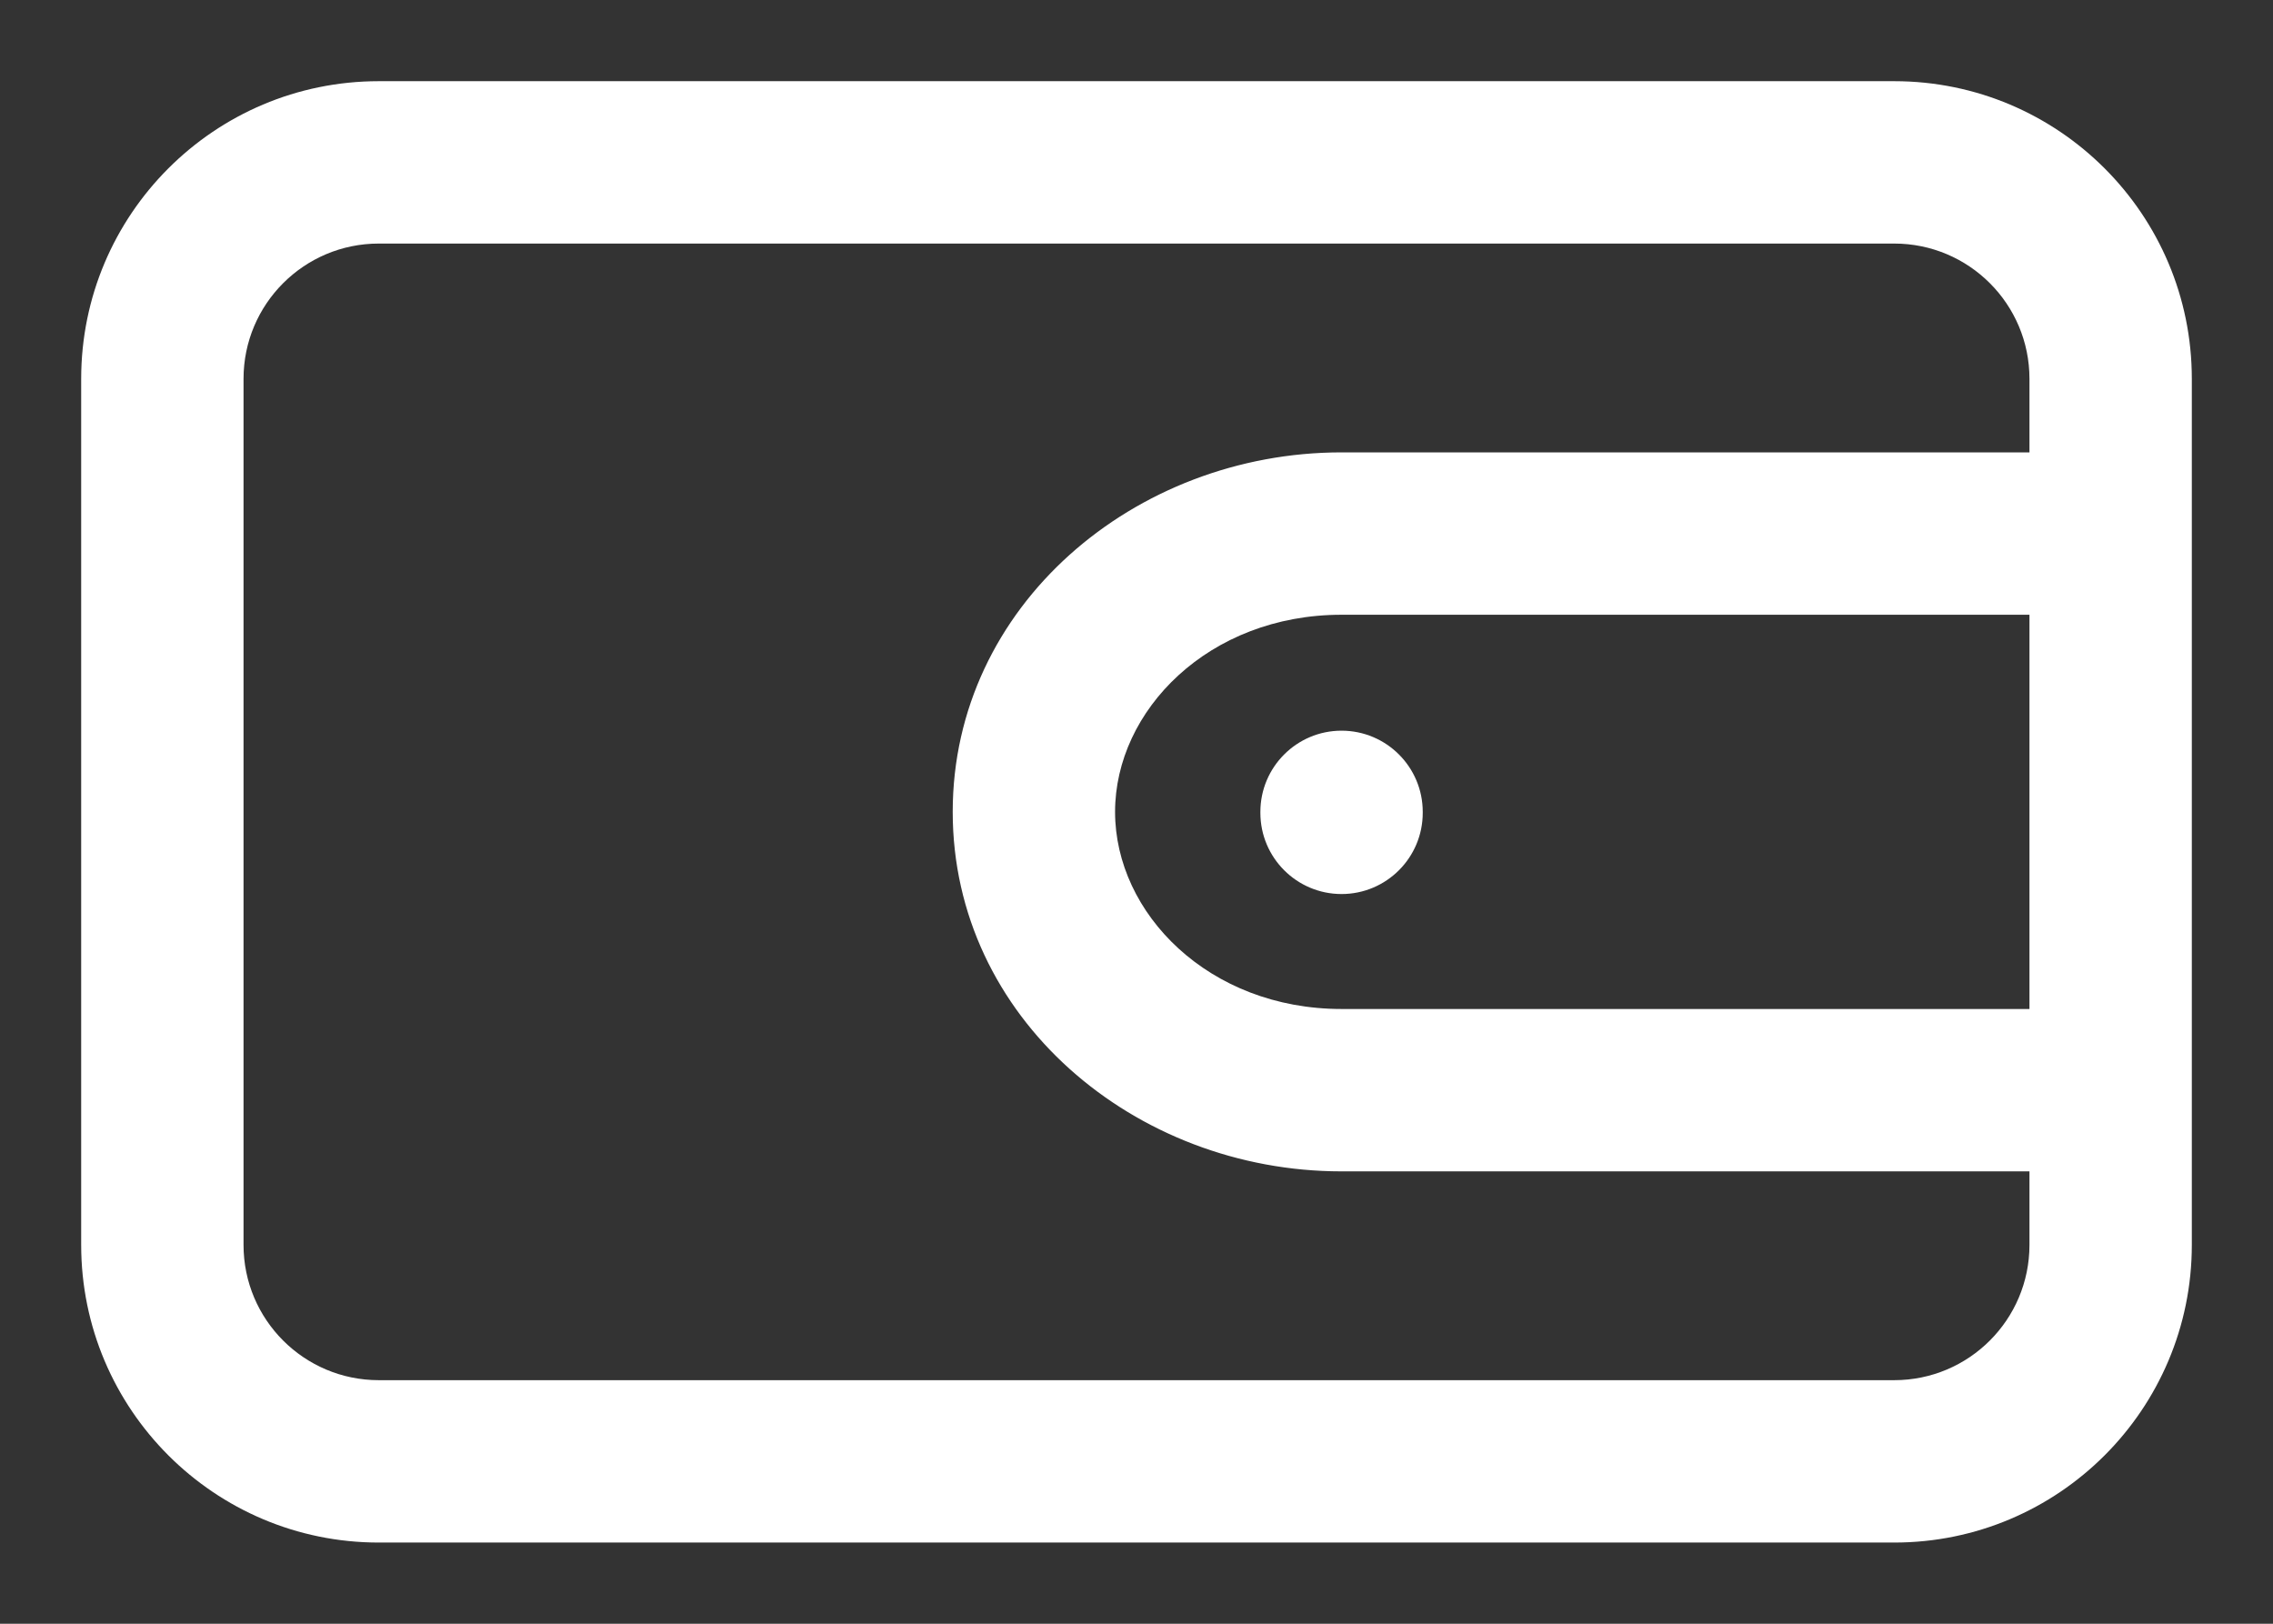 <svg width="14" height="10" viewBox="0 0 14 10" fill="none" xmlns="http://www.w3.org/2000/svg">
<rect x="0" y="0" width="14" height="10" fill="#333333" stroke="none"/>
<path d="M13 3.786C13.276 3.786 13.5 3.562 13.5 3.286C13.5 3.01 13.276 2.786 13 2.786V3.786ZM13 7.214C13.276 7.214 13.5 6.99 13.5 6.714C13.5 6.438 13.276 6.214 13 6.214V7.214ZM8.763 5C8.763 4.724 8.539 4.5 8.263 4.5C7.987 4.5 7.763 4.724 7.763 5H8.763ZM7.763 5.006C7.763 5.282 7.987 5.506 8.263 5.506C8.539 5.506 8.763 5.282 8.763 5.006H7.763ZM2.333 1.5H11.667V0.5H2.333V1.5ZM11.667 8.5H2.333V9.5H11.667V8.5ZM1.5 7.667V2.333H0.5V7.667H1.5ZM2.333 8.5C1.873 8.5 1.5 8.127 1.5 7.667H0.5C0.5 8.679 1.321 9.5 2.333 9.5V8.5ZM12.5 7.667C12.5 8.127 12.127 8.5 11.667 8.5V9.5C12.679 9.5 13.5 8.679 13.5 7.667H12.5ZM11.667 1.5C12.127 1.5 12.5 1.873 12.5 2.333H13.5C13.5 1.321 12.679 0.5 11.667 0.5V1.5ZM2.333 0.5C1.321 0.5 0.5 1.321 0.5 2.333H1.5C1.5 1.873 1.873 1.5 2.333 1.5V0.5ZM8.263 3.786H13V2.786H8.263V3.786ZM13 6.214H8.263V7.214H13V6.214ZM8.263 6.214C7.445 6.214 6.868 5.625 6.868 5H5.868C5.868 6.269 6.989 7.214 8.263 7.214V6.214ZM8.263 2.786C6.989 2.786 5.868 3.731 5.868 5H6.868C6.868 4.375 7.445 3.786 8.263 3.786V2.786ZM7.763 5V5.006H8.763V5H7.763ZM12.5 2.333V7.667H13.5V2.333H12.5Z" fill="white"/>
</svg>
